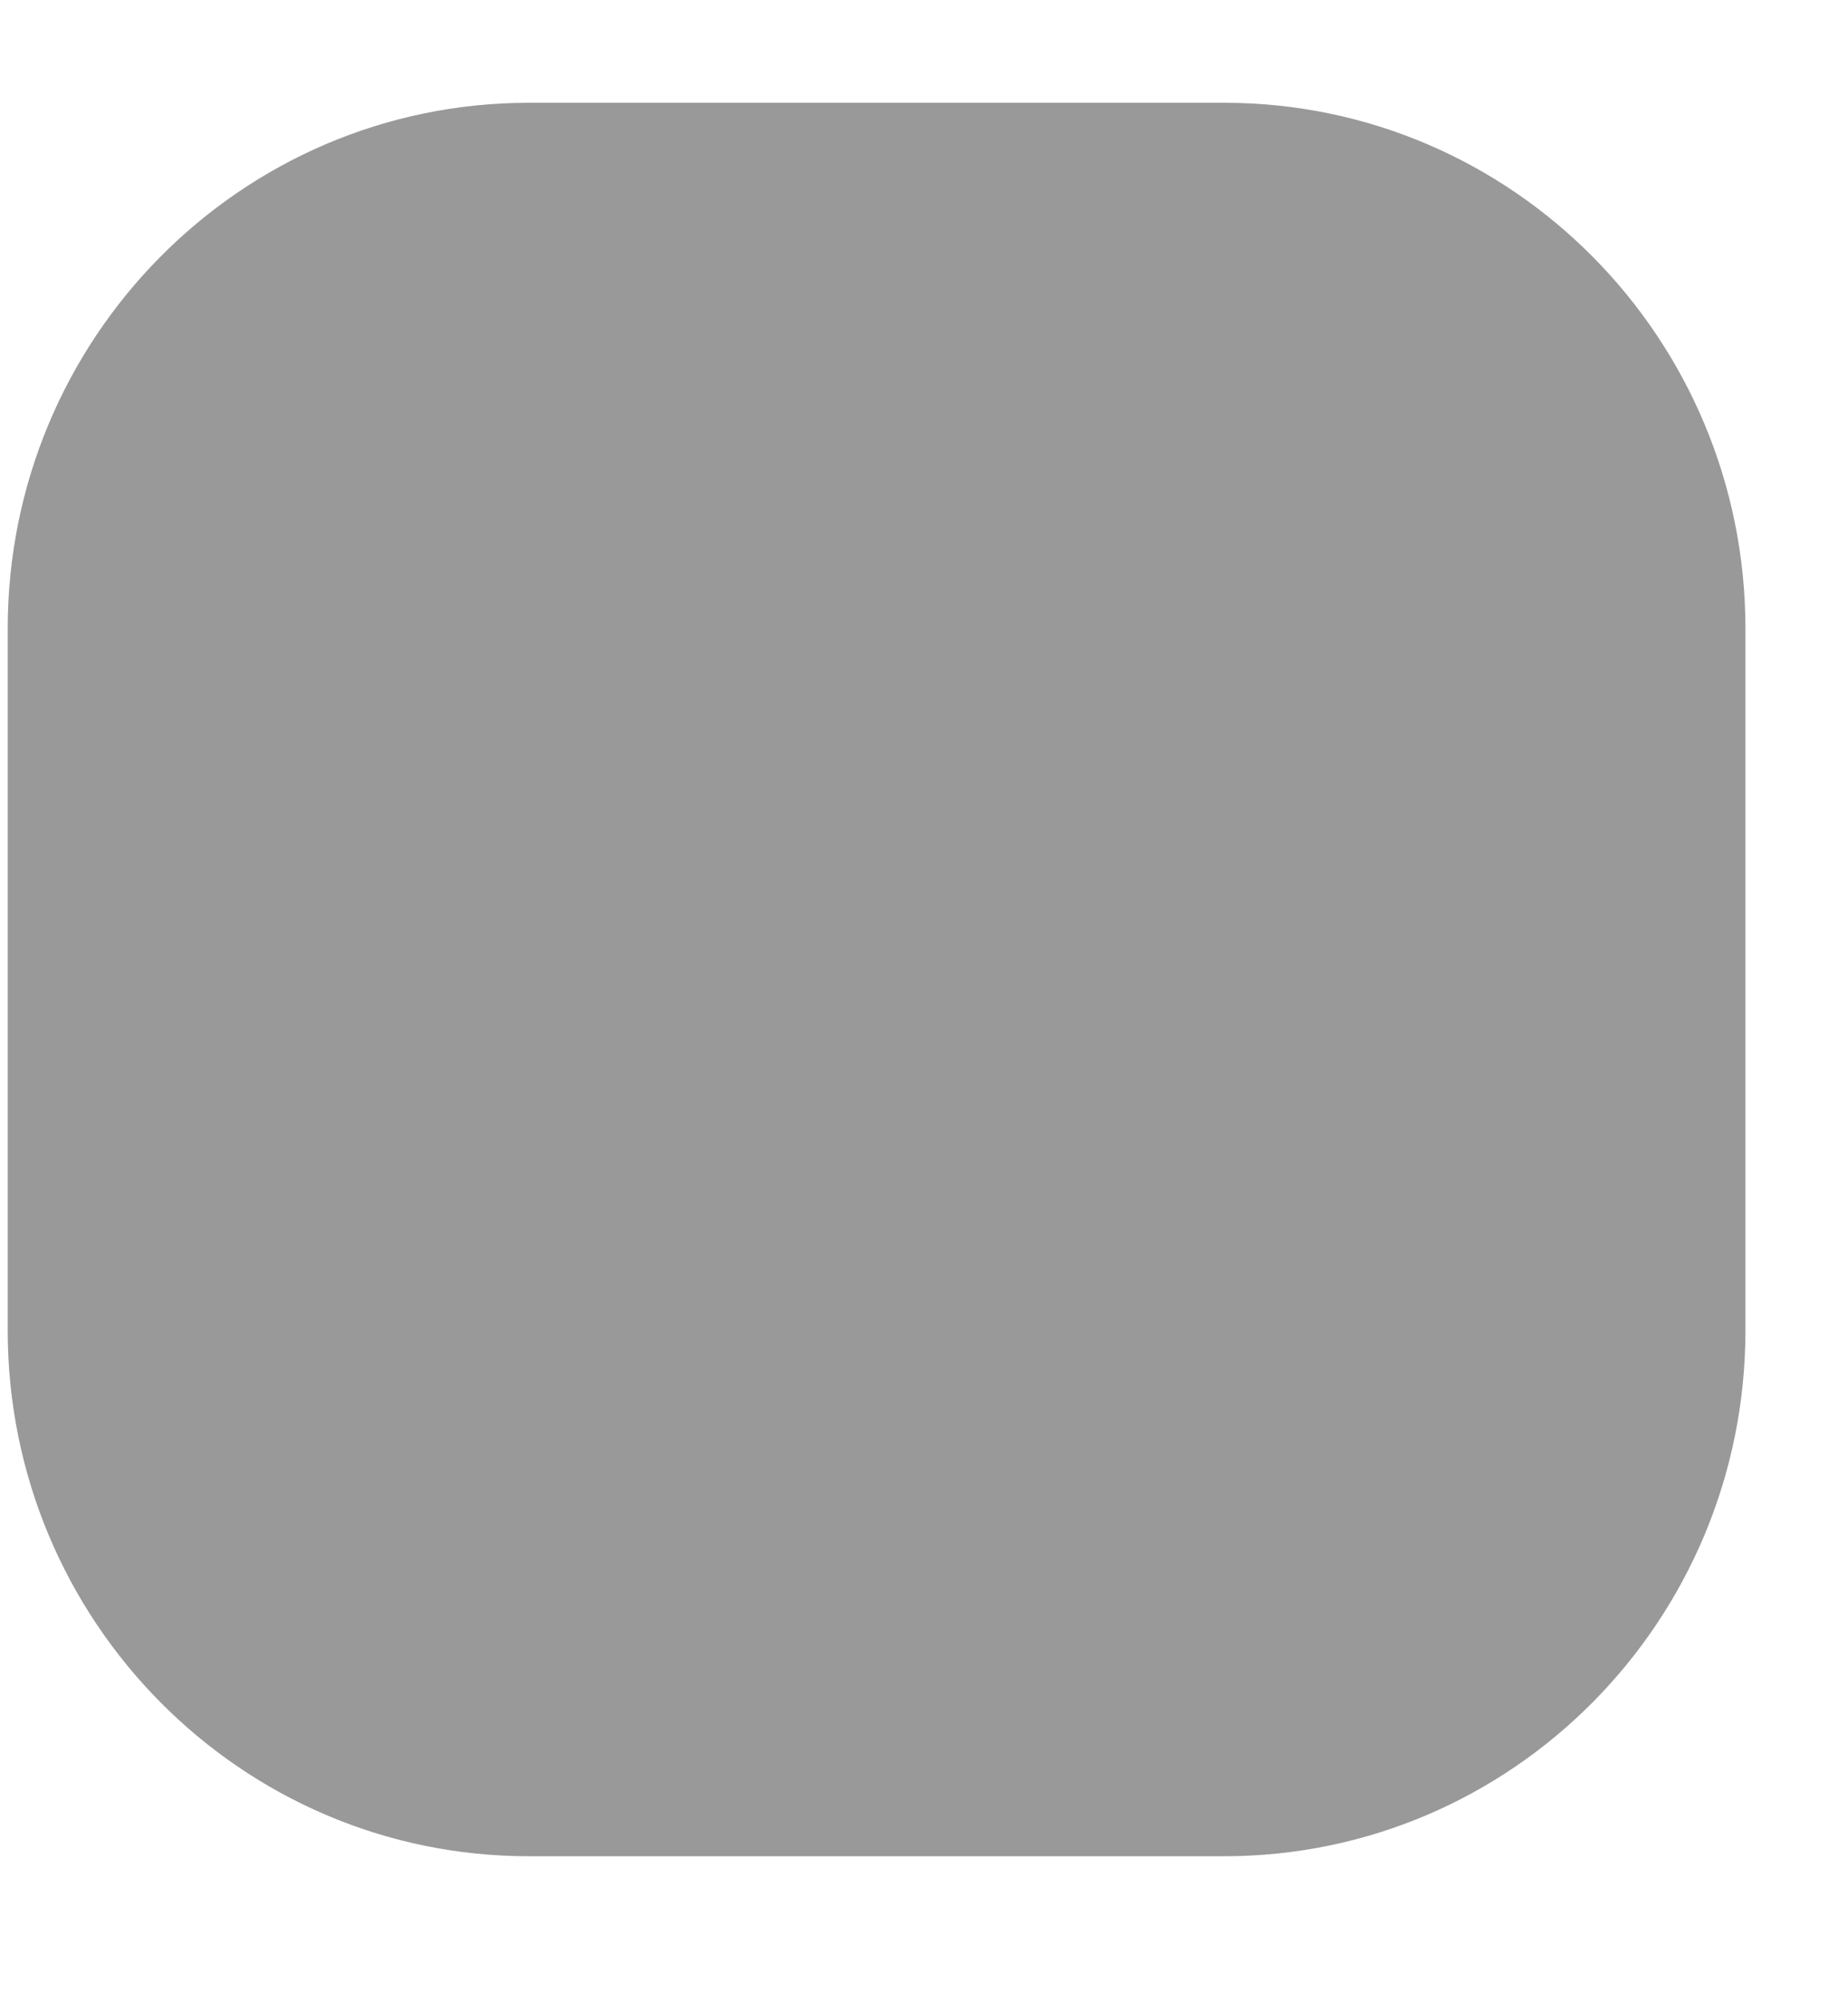 <svg width="12" height="13" viewBox="0 0 12 13" fill="none" xmlns="http://www.w3.org/2000/svg">
<path opacity="0.4" d="M3.434 0.667H7.949C9.819 0.667 11.334 2.195 11.334 4.08V8.633C11.334 10.518 9.819 12.046 7.949 12.046H3.434C1.565 12.046 0.05 10.518 0.05 8.633V4.08C0.05 2.195 1.565 0.667 3.434 0.667Z" fill="black"/>
</svg>
